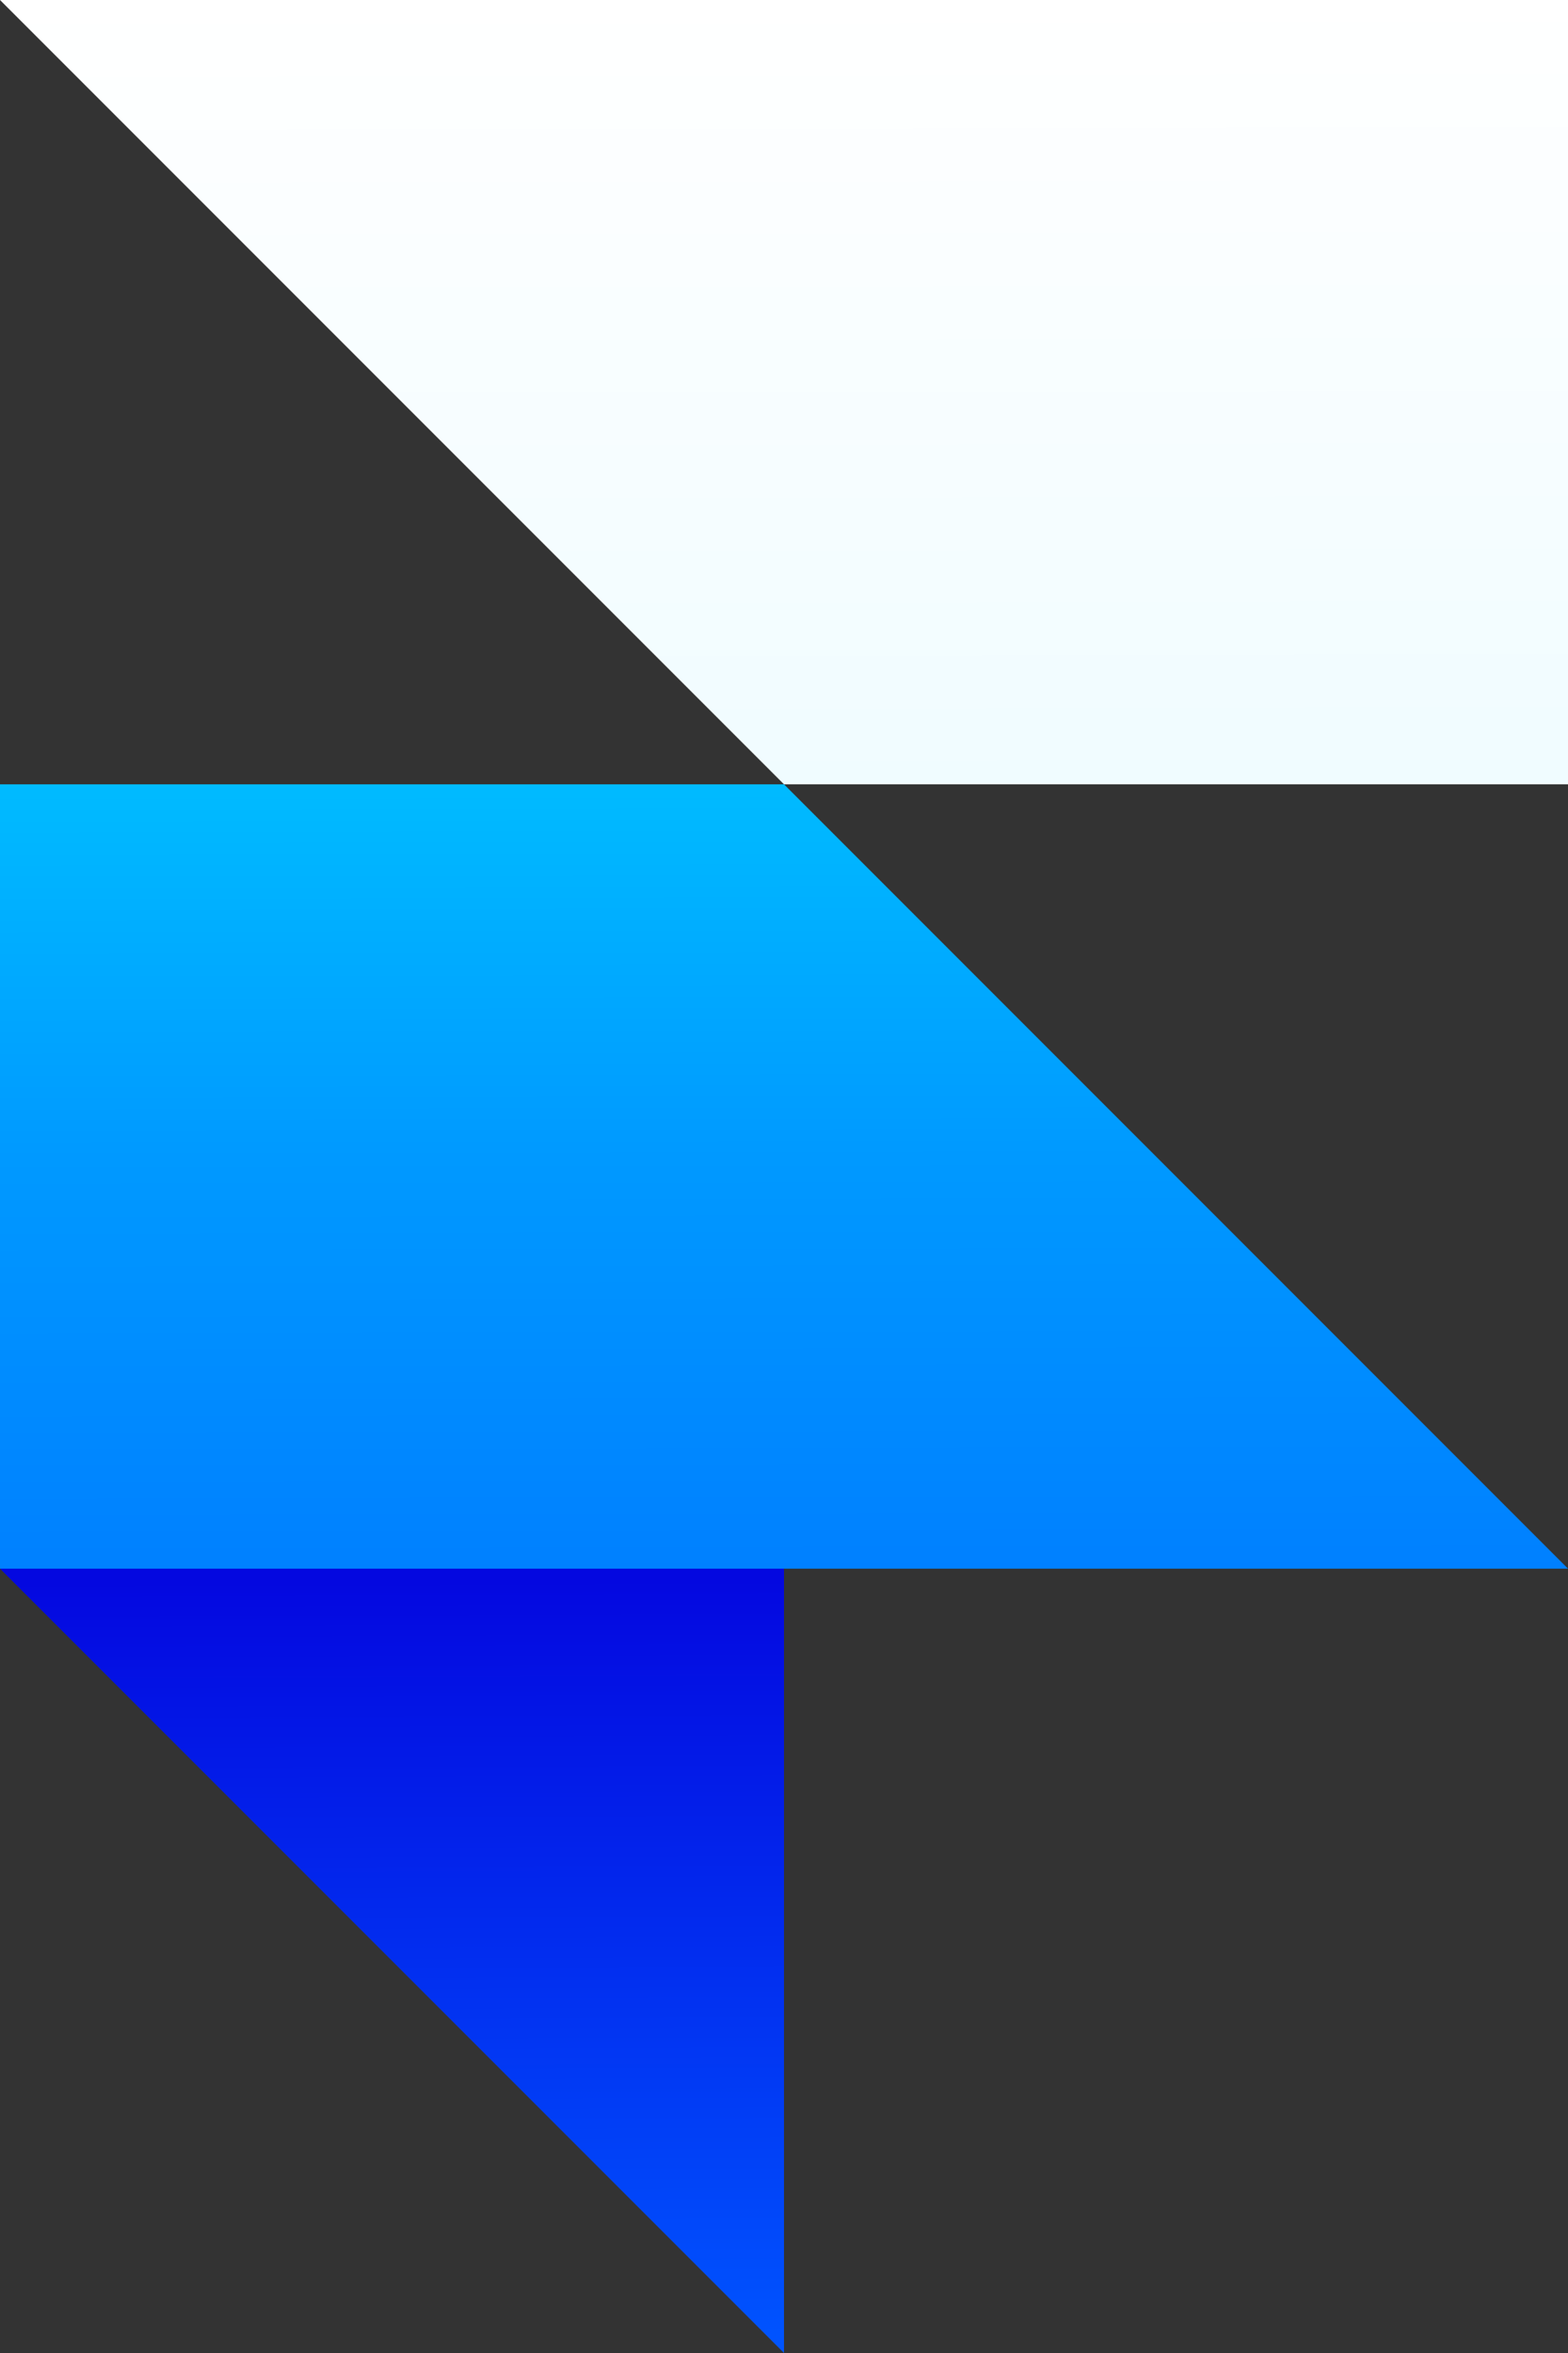 <svg xmlns="http://www.w3.org/2000/svg" xmlns:xlink="http://www.w3.org/1999/xlink" viewBox="0 0 16 24"><rect x="0" y="0" width="16" height="24" fill="#333333" stroke="none"/><g><defs><linearGradient id="idss3064092917_1g-743043244" x1="0.498" x2="0.502" y1="0" y2="1"><stop offset="0" stop-color="rgb(255, 255, 255)" stop-opacity="1"></stop><stop offset="1" stop-color="rgb(240, 252, 255)" stop-opacity="1"></stop></linearGradient></defs><path d="M 16 0 L 16 8 L 8 8 L 0 0 Z" fill="url(#idss3064092917_1g-743043244)"></path></g><g><defs><linearGradient id="idss3064092917_2g1282238293" x1="0.498" x2="0.502" y1="0" y2="1"><stop offset="0" stop-color="rgb(0, 187, 255)" stop-opacity="1"></stop><stop offset="0.476" stop-color="rgba(0, 153, 255, 1)" stop-opacity="1"></stop><stop offset="1" stop-color="rgb(0, 128, 255)" stop-opacity="1"></stop></linearGradient></defs><path d="M 0 8 L 8 8 L 16 16 L 0 16 Z" fill="url(#idss3064092917_2g1282238293)"></path></g><g><defs><linearGradient id="idss3064092917_3g2023655888" x1="0.498" x2="0.502" y1="0.019" y2="1"><stop offset="0" stop-color="rgb(4, 8, 224)" stop-opacity="1"></stop><stop offset="1" stop-color="rgb(0, 85, 255)" stop-opacity="1"></stop></linearGradient></defs><path d="M 0 16 L 8 16 L 8 24 Z" fill="url(#idss3064092917_3g2023655888)"></path></g></svg>